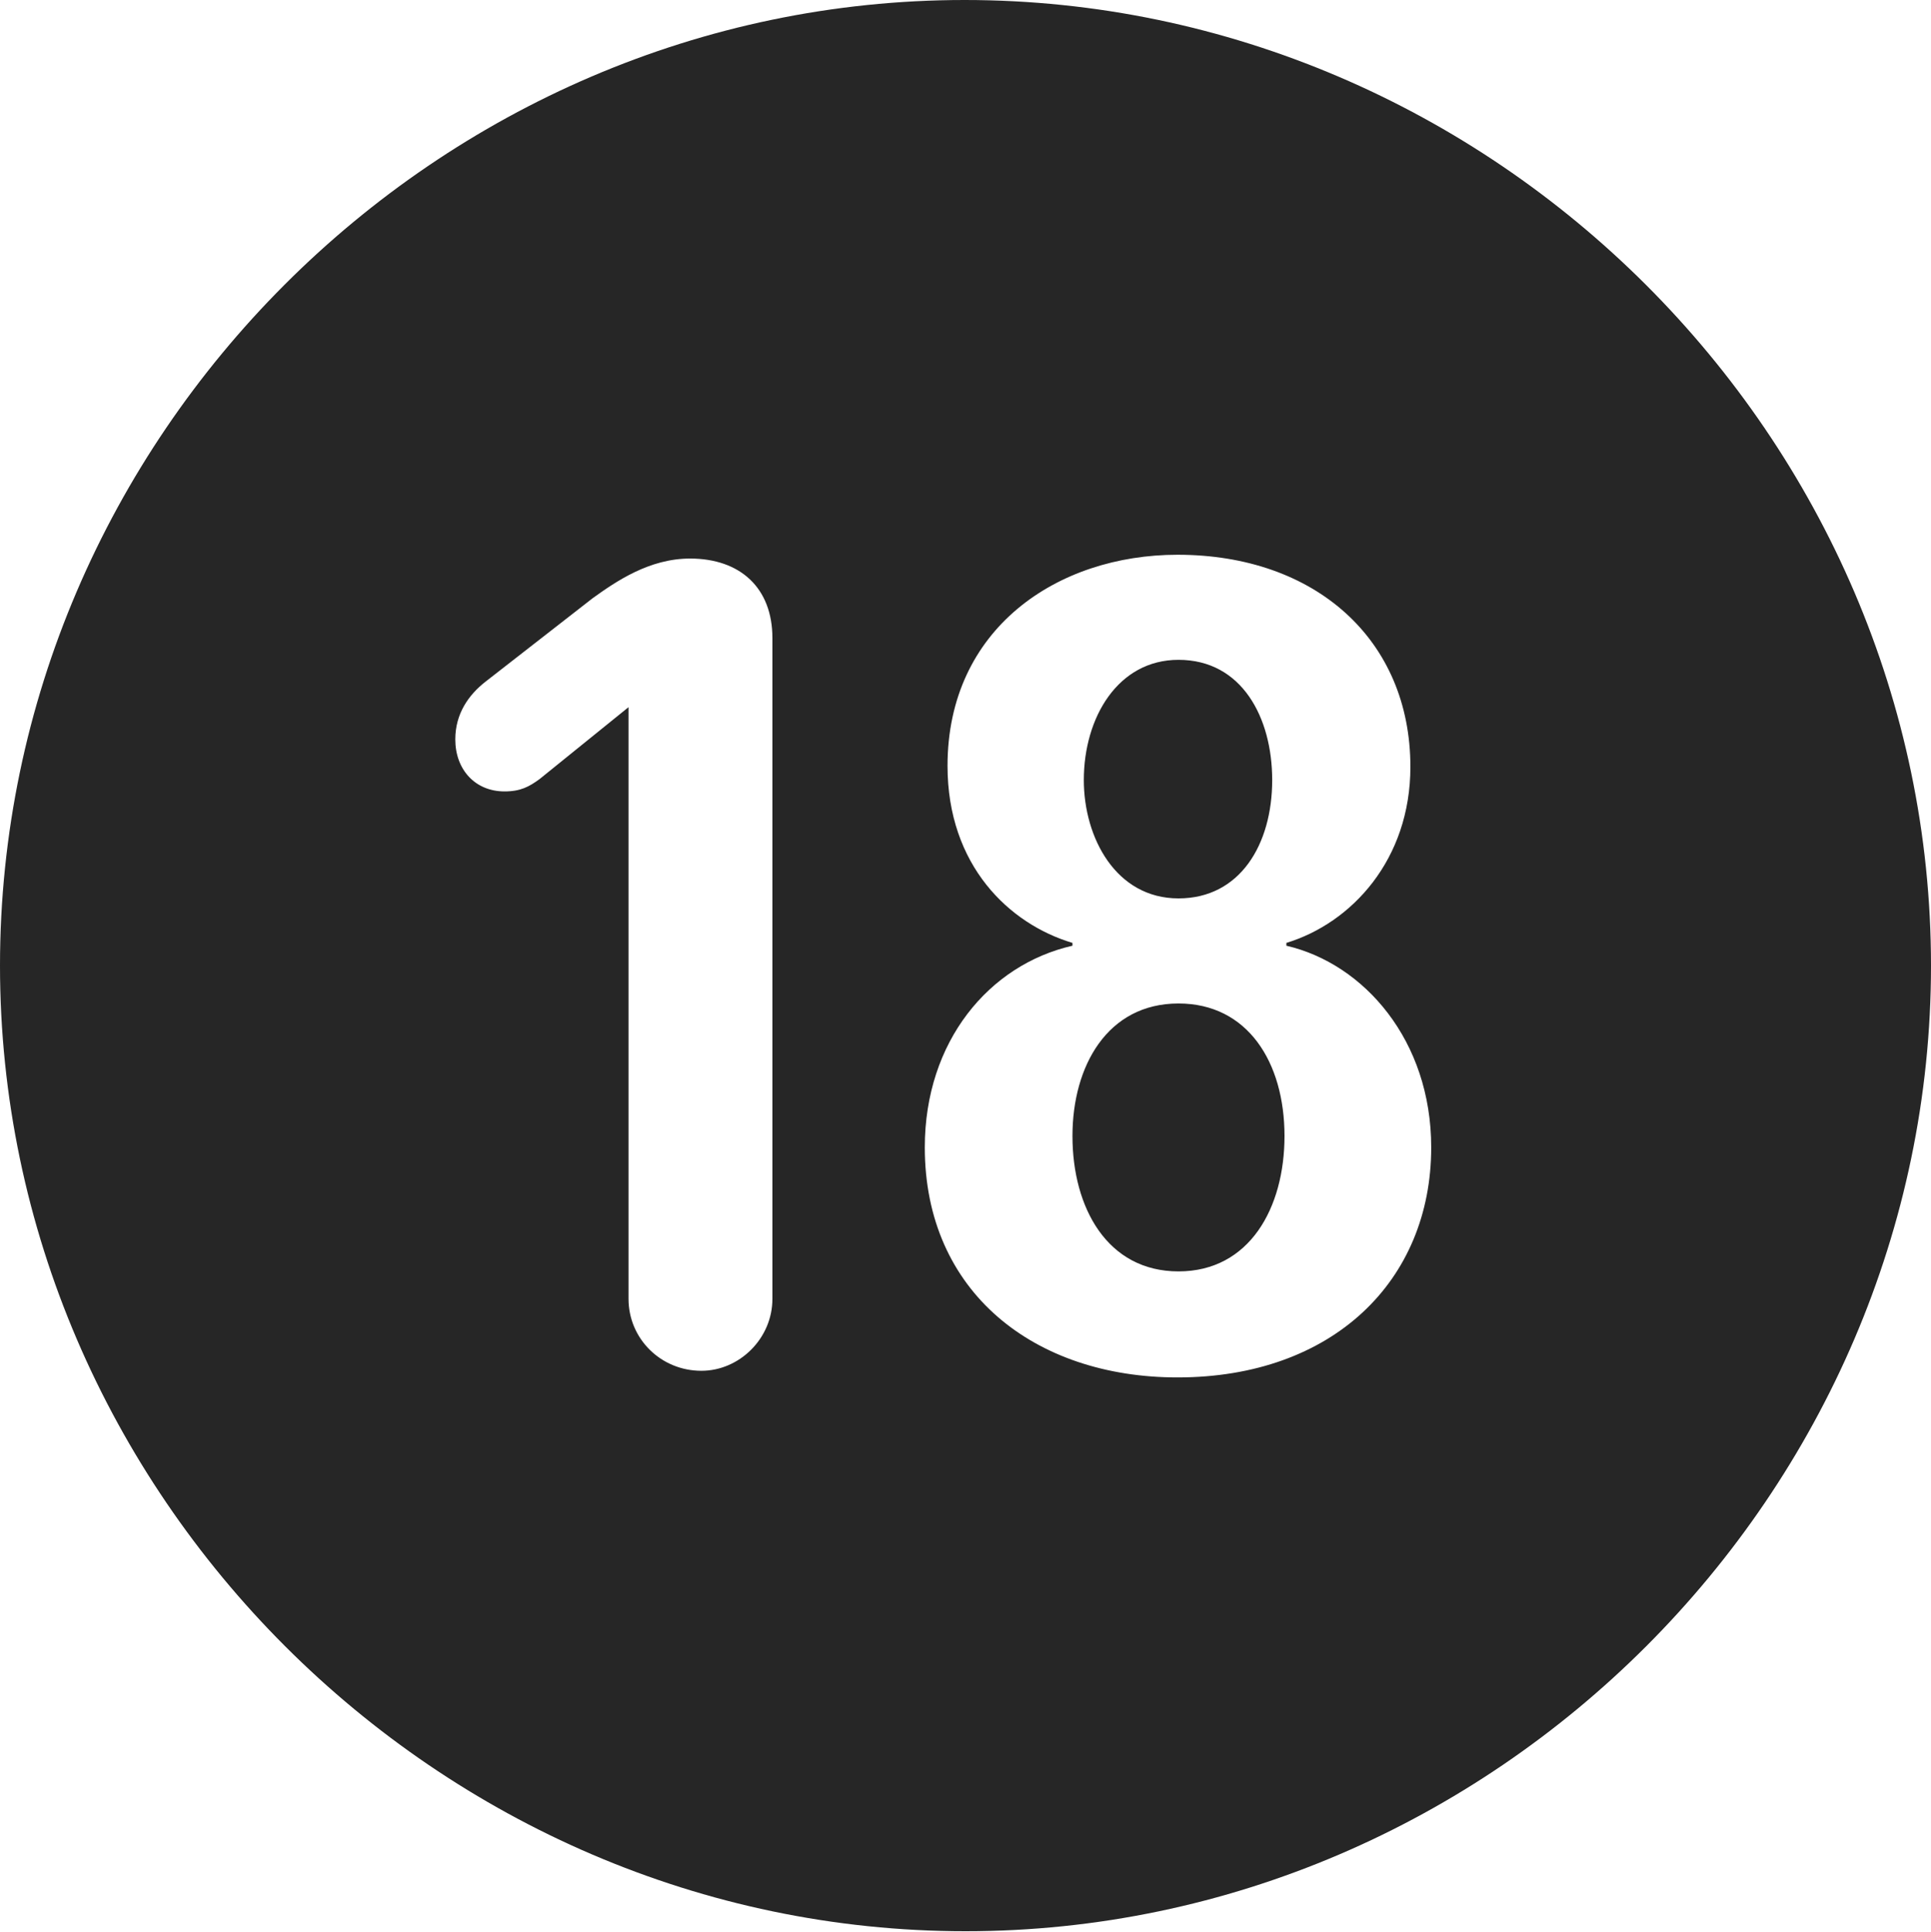<?xml version="1.0" encoding="UTF-8"?>
<!--Generator: Apple Native CoreSVG 232.5-->
<!DOCTYPE svg
PUBLIC "-//W3C//DTD SVG 1.1//EN"
       "http://www.w3.org/Graphics/SVG/1.1/DTD/svg11.dtd">
<svg version="1.1" xmlns="http://www.w3.org/2000/svg" xmlns:xlink="http://www.w3.org/1999/xlink" width="99.609" height="99.658">
 <g>
  <rect height="99.658" opacity="0" width="99.609" x="0" y="0"/>
  <path d="M99.609 49.805C99.609 77.002 77.051 99.609 49.805 99.609C22.607 99.609 0 77.002 0 49.805C0 22.559 22.559 0 49.756 0C77.002 0 99.609 22.559 99.609 49.805ZM48.877 39.502C48.877 44.629 52.051 47.656 55.322 48.633L55.322 48.779C51.025 49.756 47.705 53.711 47.705 59.18C47.705 66.65 53.369 71.045 60.742 71.045C68.75 71.045 73.828 66.064 73.828 59.18C73.828 53.662 70.361 49.707 66.357 48.779L66.357 48.633C69.727 47.607 72.754 44.336 72.754 39.551C72.754 33.008 67.871 28.613 60.742 28.613C54.541 28.613 48.877 32.422 48.877 39.502ZM30.566 30.859L25.049 35.156C24.17 35.84 23.486 36.816 23.486 38.135C23.486 39.697 24.512 40.82 26.025 40.82C26.855 40.82 27.295 40.576 27.832 40.185L32.422 36.475L32.422 66.992C32.422 69.043 34.082 70.703 36.182 70.703C38.135 70.703 39.844 69.043 39.844 66.992L39.844 32.91C39.844 30.322 38.184 28.809 35.596 28.809C33.496 28.809 31.787 29.98 30.566 30.859ZM66.26 58.594C66.26 62.305 64.453 65.576 60.791 65.576C57.129 65.576 55.322 62.305 55.322 58.594C55.322 54.98 57.129 51.758 60.791 51.758C64.356 51.758 66.26 54.785 66.26 58.594ZM65.625 40.234C65.625 43.555 63.965 46.338 60.791 46.338C57.568 46.338 55.908 43.213 55.908 40.234C55.908 37.012 57.666 34.033 60.791 34.033C64.062 34.033 65.625 37.012 65.625 40.234Z" fill="#000000" fill-opacity="0.85"/>
 </g>
</svg>
